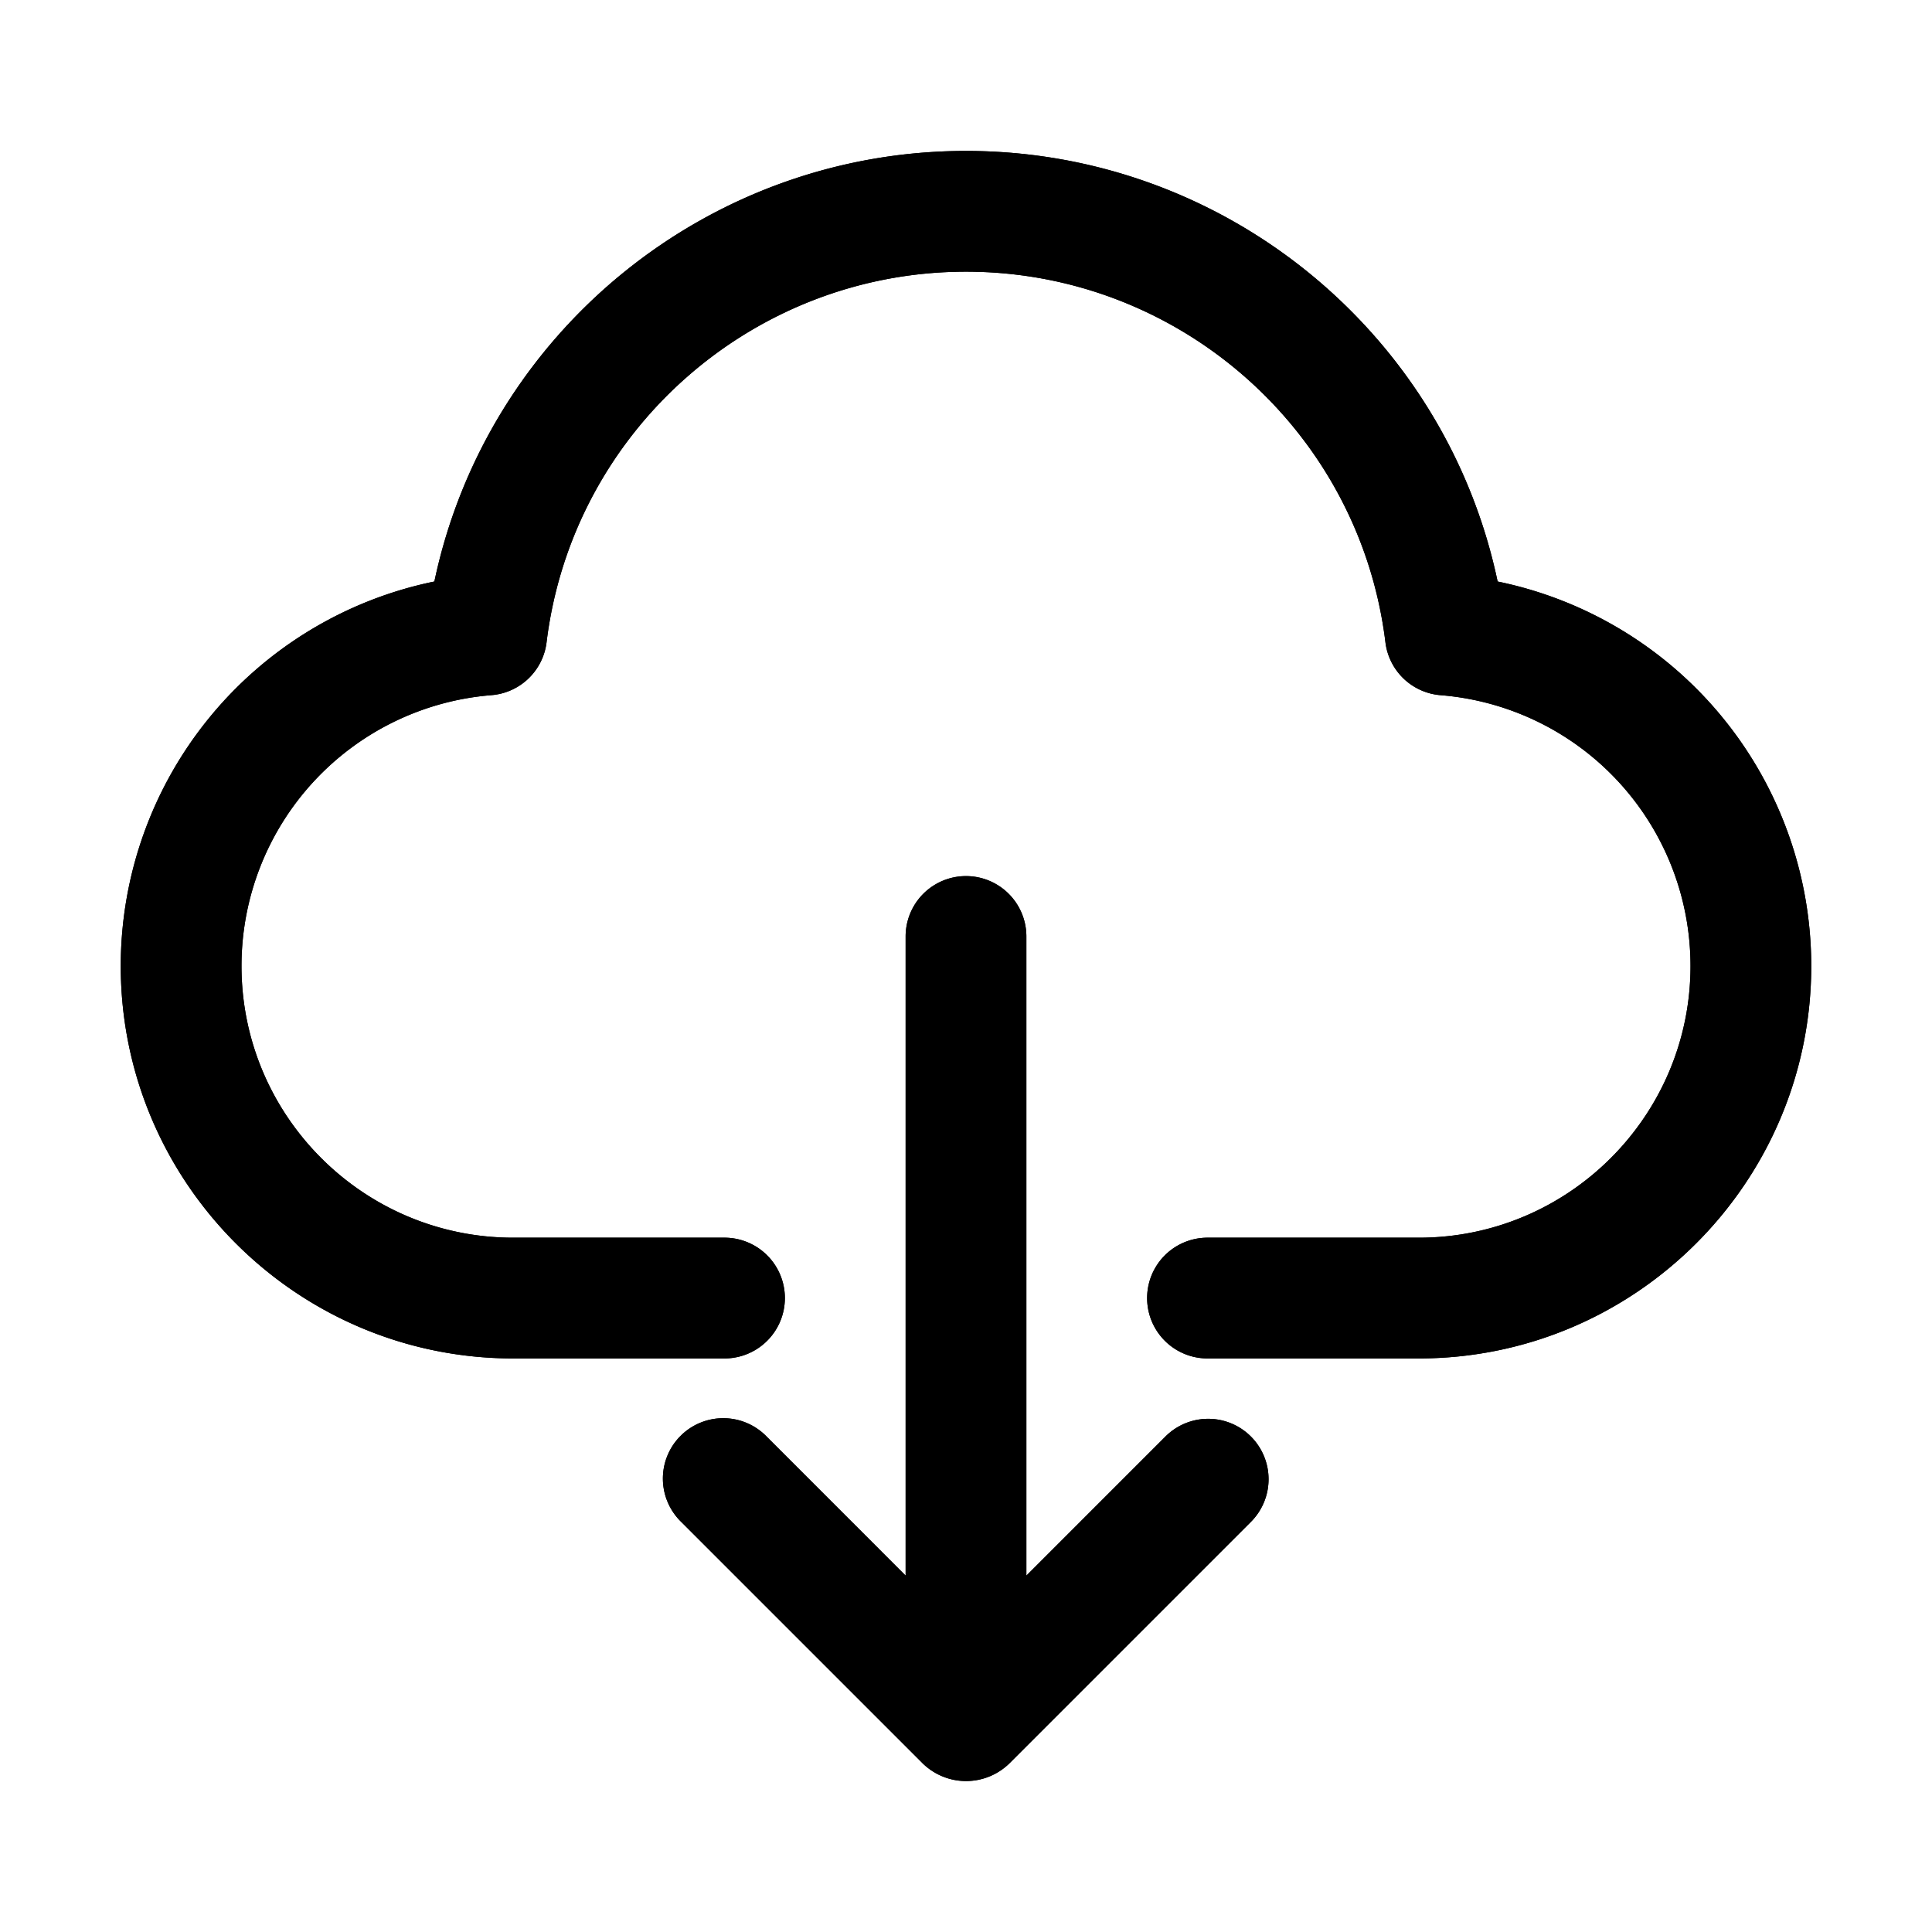 <?xml version="1.0" standalone="no"?><!DOCTYPE svg PUBLIC "-//W3C//DTD SVG 1.1//EN" "http://www.w3.org/Graphics/SVG/1.1/DTD/svg11.dtd"><svg t="1624333705108" class="icon" viewBox="0 0 1024 1024" version="1.1" xmlns="http://www.w3.org/2000/svg" p-id="16045" xmlns:xlink="http://www.w3.org/1999/xlink" width="200" height="200"><defs><style type="text/css"></style></defs><path d="M752 720H640a32 32 0 0 1 0-64h112c79.4 0 144-64.6 144-144a144 144 0 0 0-132.45-143.54 32 32 0 0 1-29.24-28C720.6 228.46 625 144 512 144s-208.6 84.46-222.31 196.45a32 32 0 0 1-29.24 28A144 144 0 0 0 128 512c0 79.4 64.6 144 144 144h112a32 32 0 0 1 0 64H272c-114.69 0-208-93.31-208-208a208.08 208.08 0 0 1 166.23-203.79C258 176.5 375 80 512 80s254 96.5 281.77 228.21A208.08 208.08 0 0 1 960 512c0 114.69-93.31 208-208 208z" p-id="16046"></path><path d="M663 806.63l-128 128a32.86 32.86 0 0 1-45.95 0l-128-128a32 32 0 1 1 45.25-45.25L480 835.1V496.35a32 32 0 1 1 64 0V835.1l73.72-73.72A32 32 0 1 1 663 806.63z" p-id="16047"></path><path d="M752 720H640a32 32 0 0 1 0-64h112c79.4 0 144-64.6 144-144a144 144 0 0 0-132.45-143.54 32 32 0 0 1-29.24-28C720.6 228.46 625 144 512 144s-208.6 84.46-222.31 196.45a32 32 0 0 1-29.24 28A144 144 0 0 0 128 512c0 79.4 64.6 144 144 144h112a32 32 0 0 1 0 64H272c-114.69 0-208-93.31-208-208a208.08 208.08 0 0 1 166.23-203.79C258 176.5 375 80 512 80s254 96.5 281.77 228.21A208.08 208.08 0 0 1 960 512c0 114.69-93.31 208-208 208z" p-id="16048"></path><path d="M663 806.63l-128 128a32.86 32.86 0 0 1-45.95 0l-128-128a32 32 0 1 1 45.25-45.25L480 835.1V496.35a32 32 0 1 1 64 0V835.1l73.72-73.72A32 32 0 1 1 663 806.63z" p-id="16049"></path></svg>